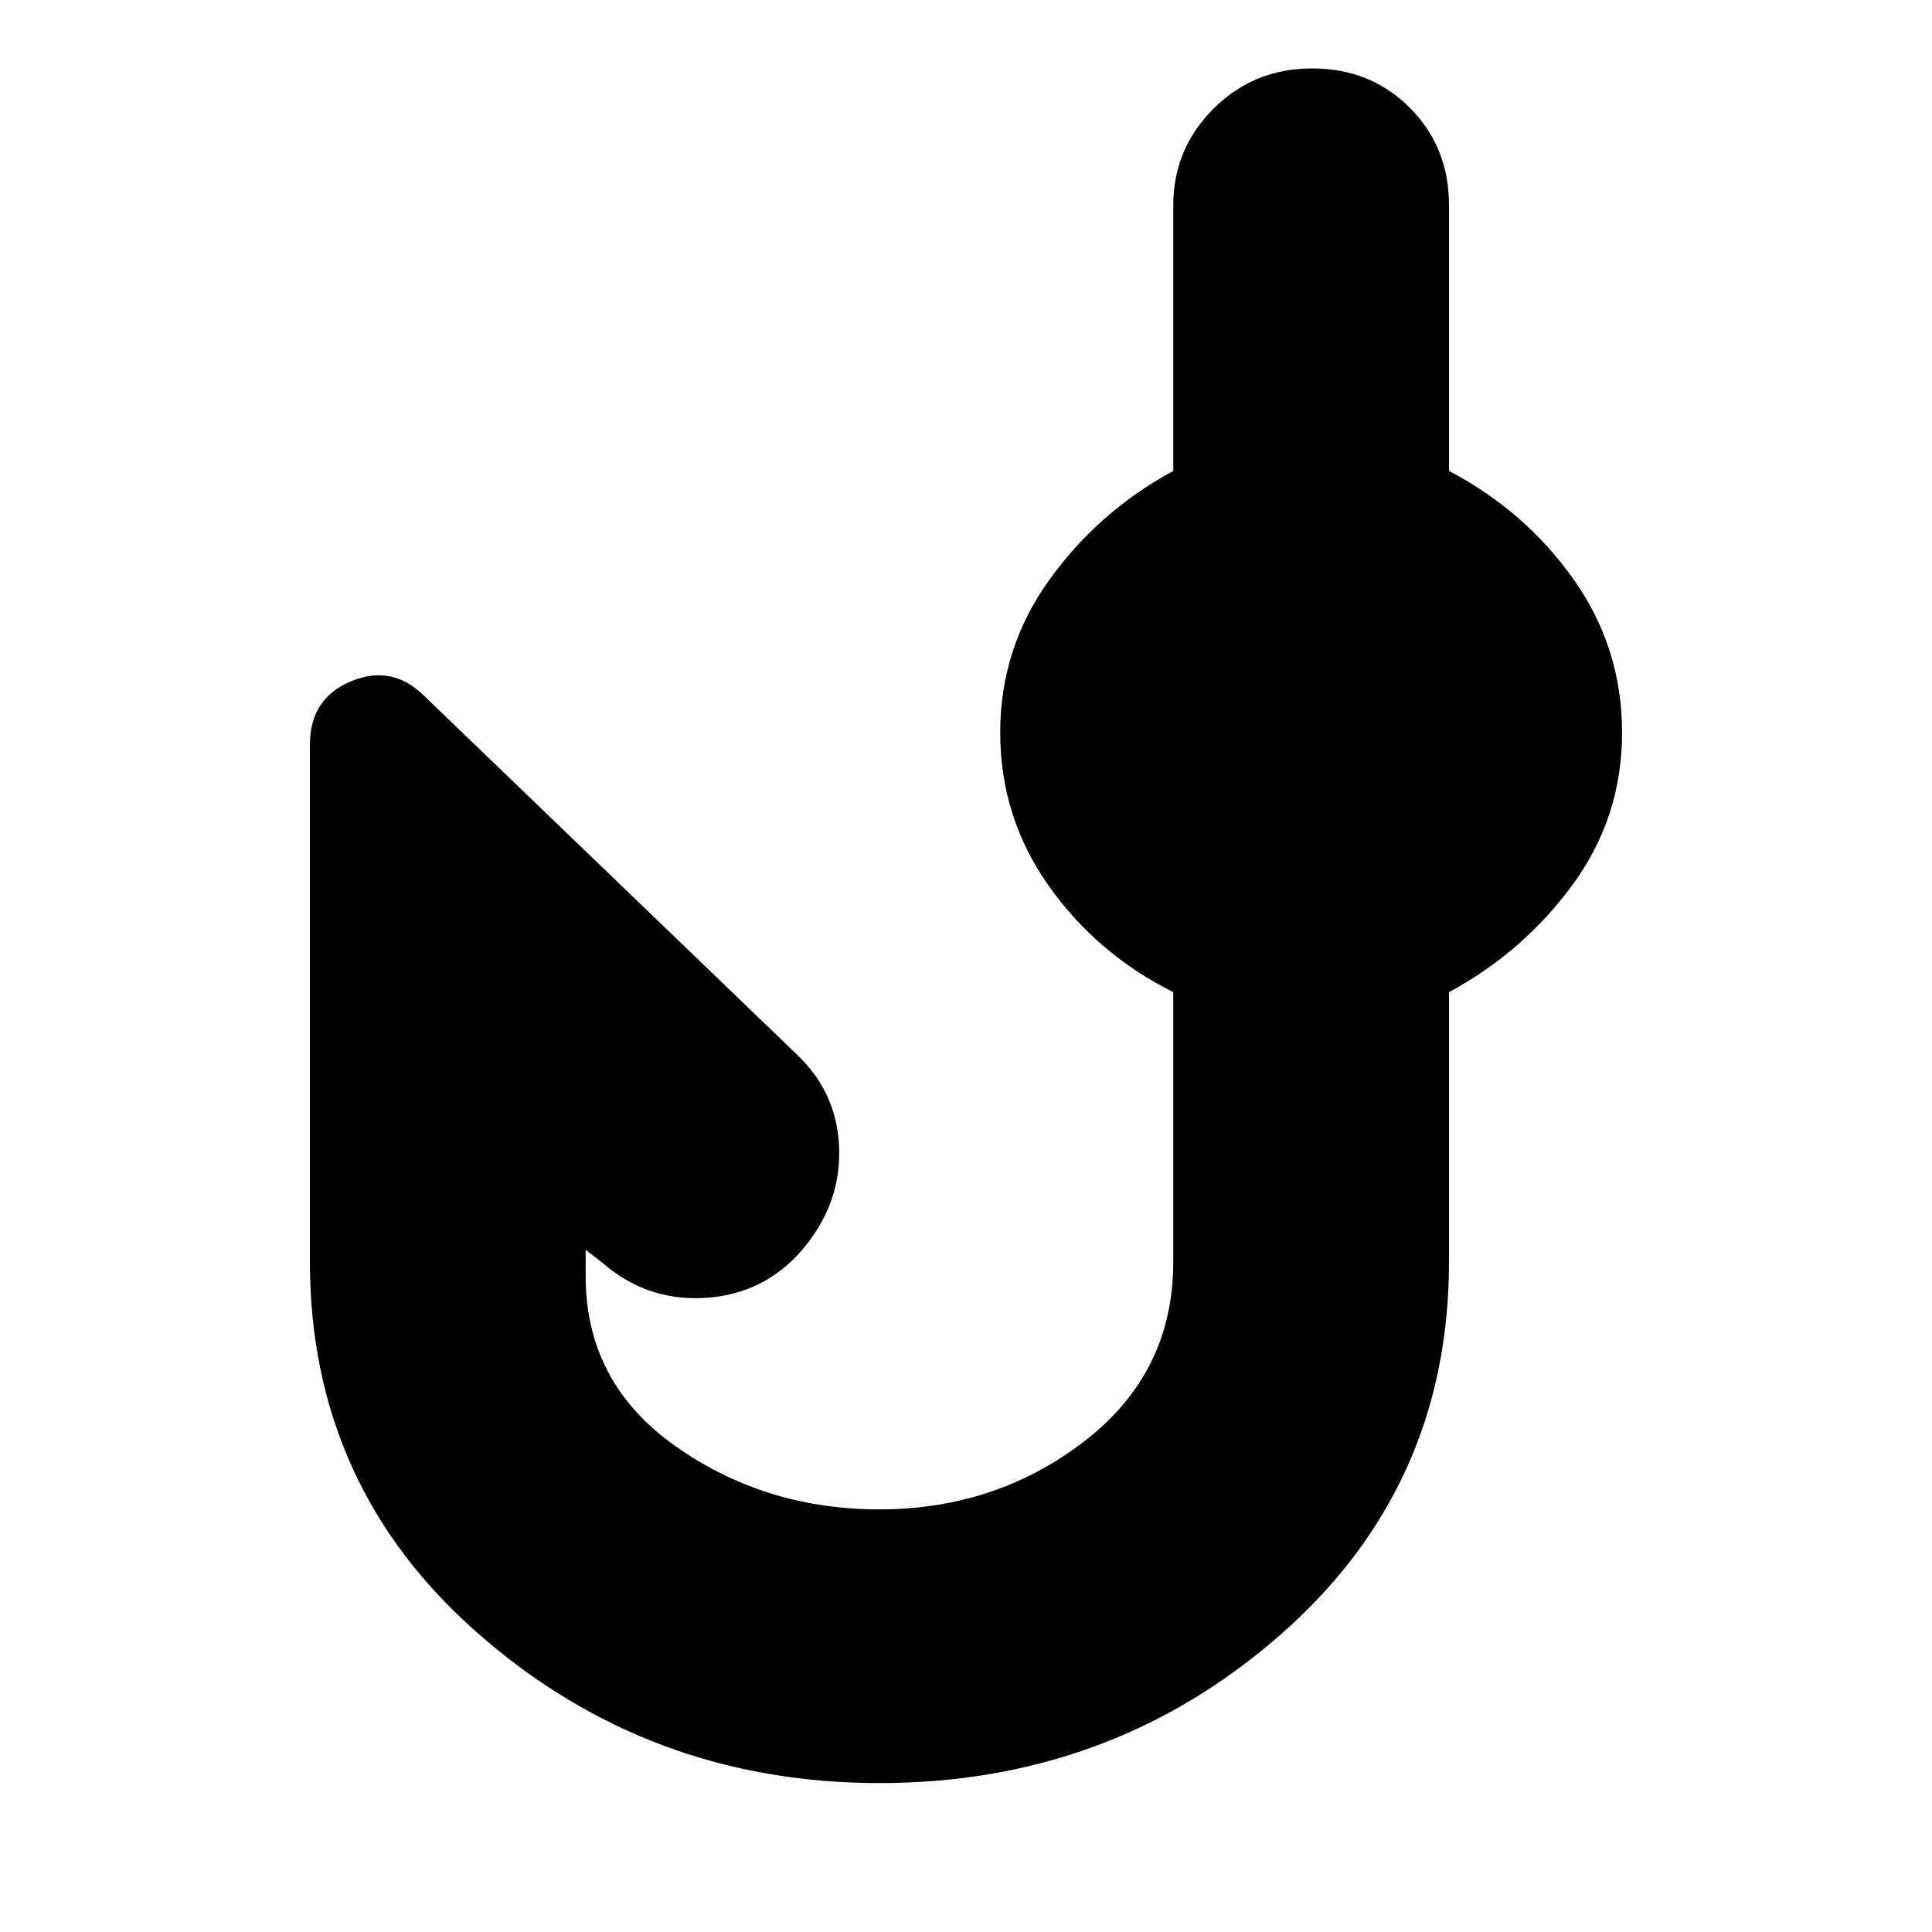 <svg xmlns="http://www.w3.org/2000/svg" height="24" viewBox="0 -960 960 960" width="24"><path d="M437-74q-114 0-198.5-73.5T154-333v-257q0-23 20.5-31.5T211-614l185 178q21 20 21 49t-22 52q-19 19-46.5 20T300-332l-9-7v13q0 53 44.5 84.5T437-210q58 0 102-34t44-89v-134q-38-19-62-53t-24-76q0-42 24.5-76t61.5-54v-132q0-28 20-48t49-20q29 0 48.5 19.5T720-858v132q38 20 62 54t24 76q0 42-24.5 75.5T720-467v134q0 112-84 185.5T437-74Z"/></svg>